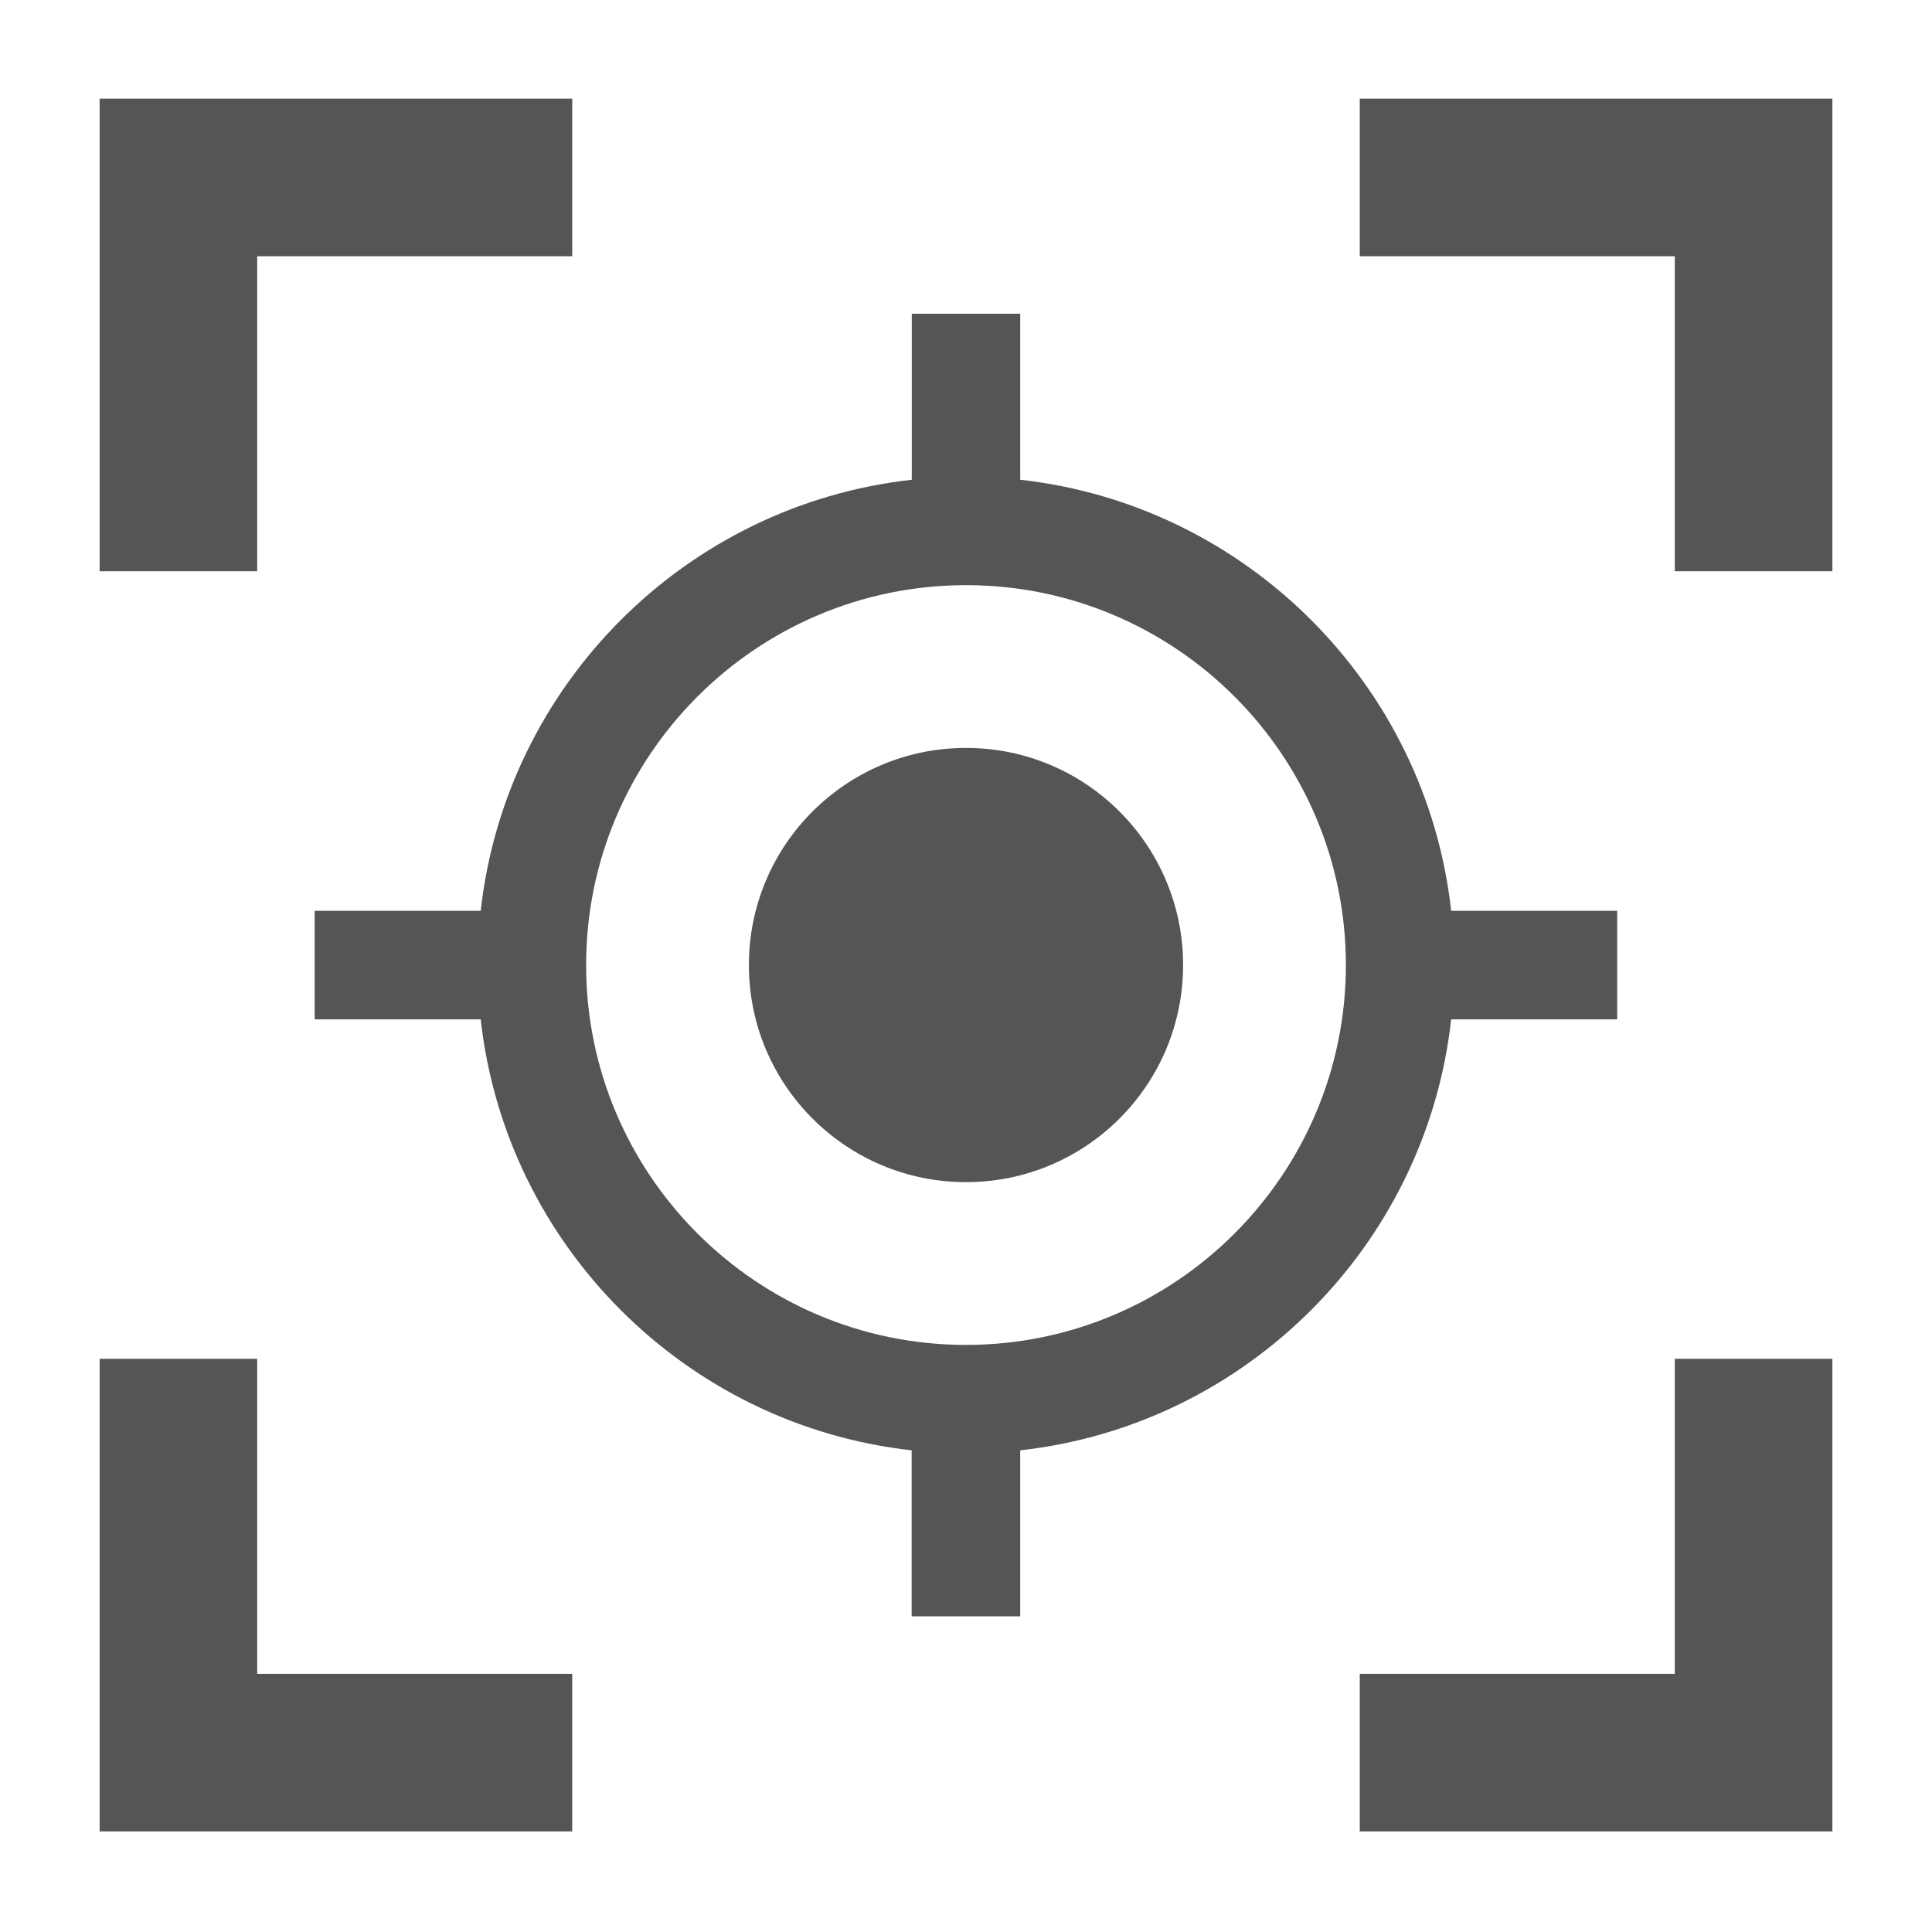 <?xml version="1.0" encoding="iso-8859-1"?>
<!-- Generator: Adobe Illustrator 24.1.1, SVG Export Plug-In . SVG Version: 6.00 Build 0)  -->
<svg version="1.1" xmlns="http://www.w3.org/2000/svg" xmlns:xlink="http://www.w3.org/1999/xlink" x="0px" y="0px"
	 viewBox="0 0 16 16" style="enable-background:new 0 0 16 16;" xml:space="preserve">
<g id="capture-snapshot">
	<g>
		<g>
			<polygon style="fill:#555555;" points="2.13,2.122 4.739,2.122 4.739,0.817 2.13,0.817 0.825,0.817 0.825,2.122 0.825,4.731 
				2.13,4.731 			"/>
			<polygon style="fill:#555555;" points="15.175,2.122 15.175,0.817 13.87,0.817 11.261,0.817 11.261,2.122 13.87,2.122 
				13.87,4.731 15.175,4.731 			"/>
			<polygon style="fill:#555555;" points="0.825,13.862 0.825,15.167 2.13,15.167 4.739,15.167 4.739,13.862 2.13,13.862 
				2.13,11.253 0.825,11.253 			"/>
			<polygon style="fill:#555555;" points="15.175,13.862 15.175,11.253 13.87,11.253 13.87,13.862 11.261,13.862 11.261,15.167 
				13.87,15.167 15.175,15.167 			"/>
		</g>
	</g>
	<g>
		<path style="fill:#555555;" d="M8.449,3.973V2.598H7.551v1.375C5.679,4.181,4.189,5.671,3.981,7.543H2.606v0.899h1.375
			c0.208,1.872,1.698,3.361,3.569,3.569v1.375h0.899v-1.375c1.872-0.208,3.361-1.698,3.569-3.569h1.375V7.543h-1.375
			C11.811,5.671,10.321,4.181,8.449,3.973z M8,11.138c-1.735,0-3.146-1.411-3.146-3.146c0-1.735,1.411-3.146,3.146-3.146
			s3.146,1.411,3.146,3.146C11.146,9.727,9.735,11.138,8,11.138z"/>
		<circle style="fill:#555555;" cx="8" cy="7.992" r="1.798"/>
	</g>
</g>
<g id="Layer_1">
</g>
</svg>
